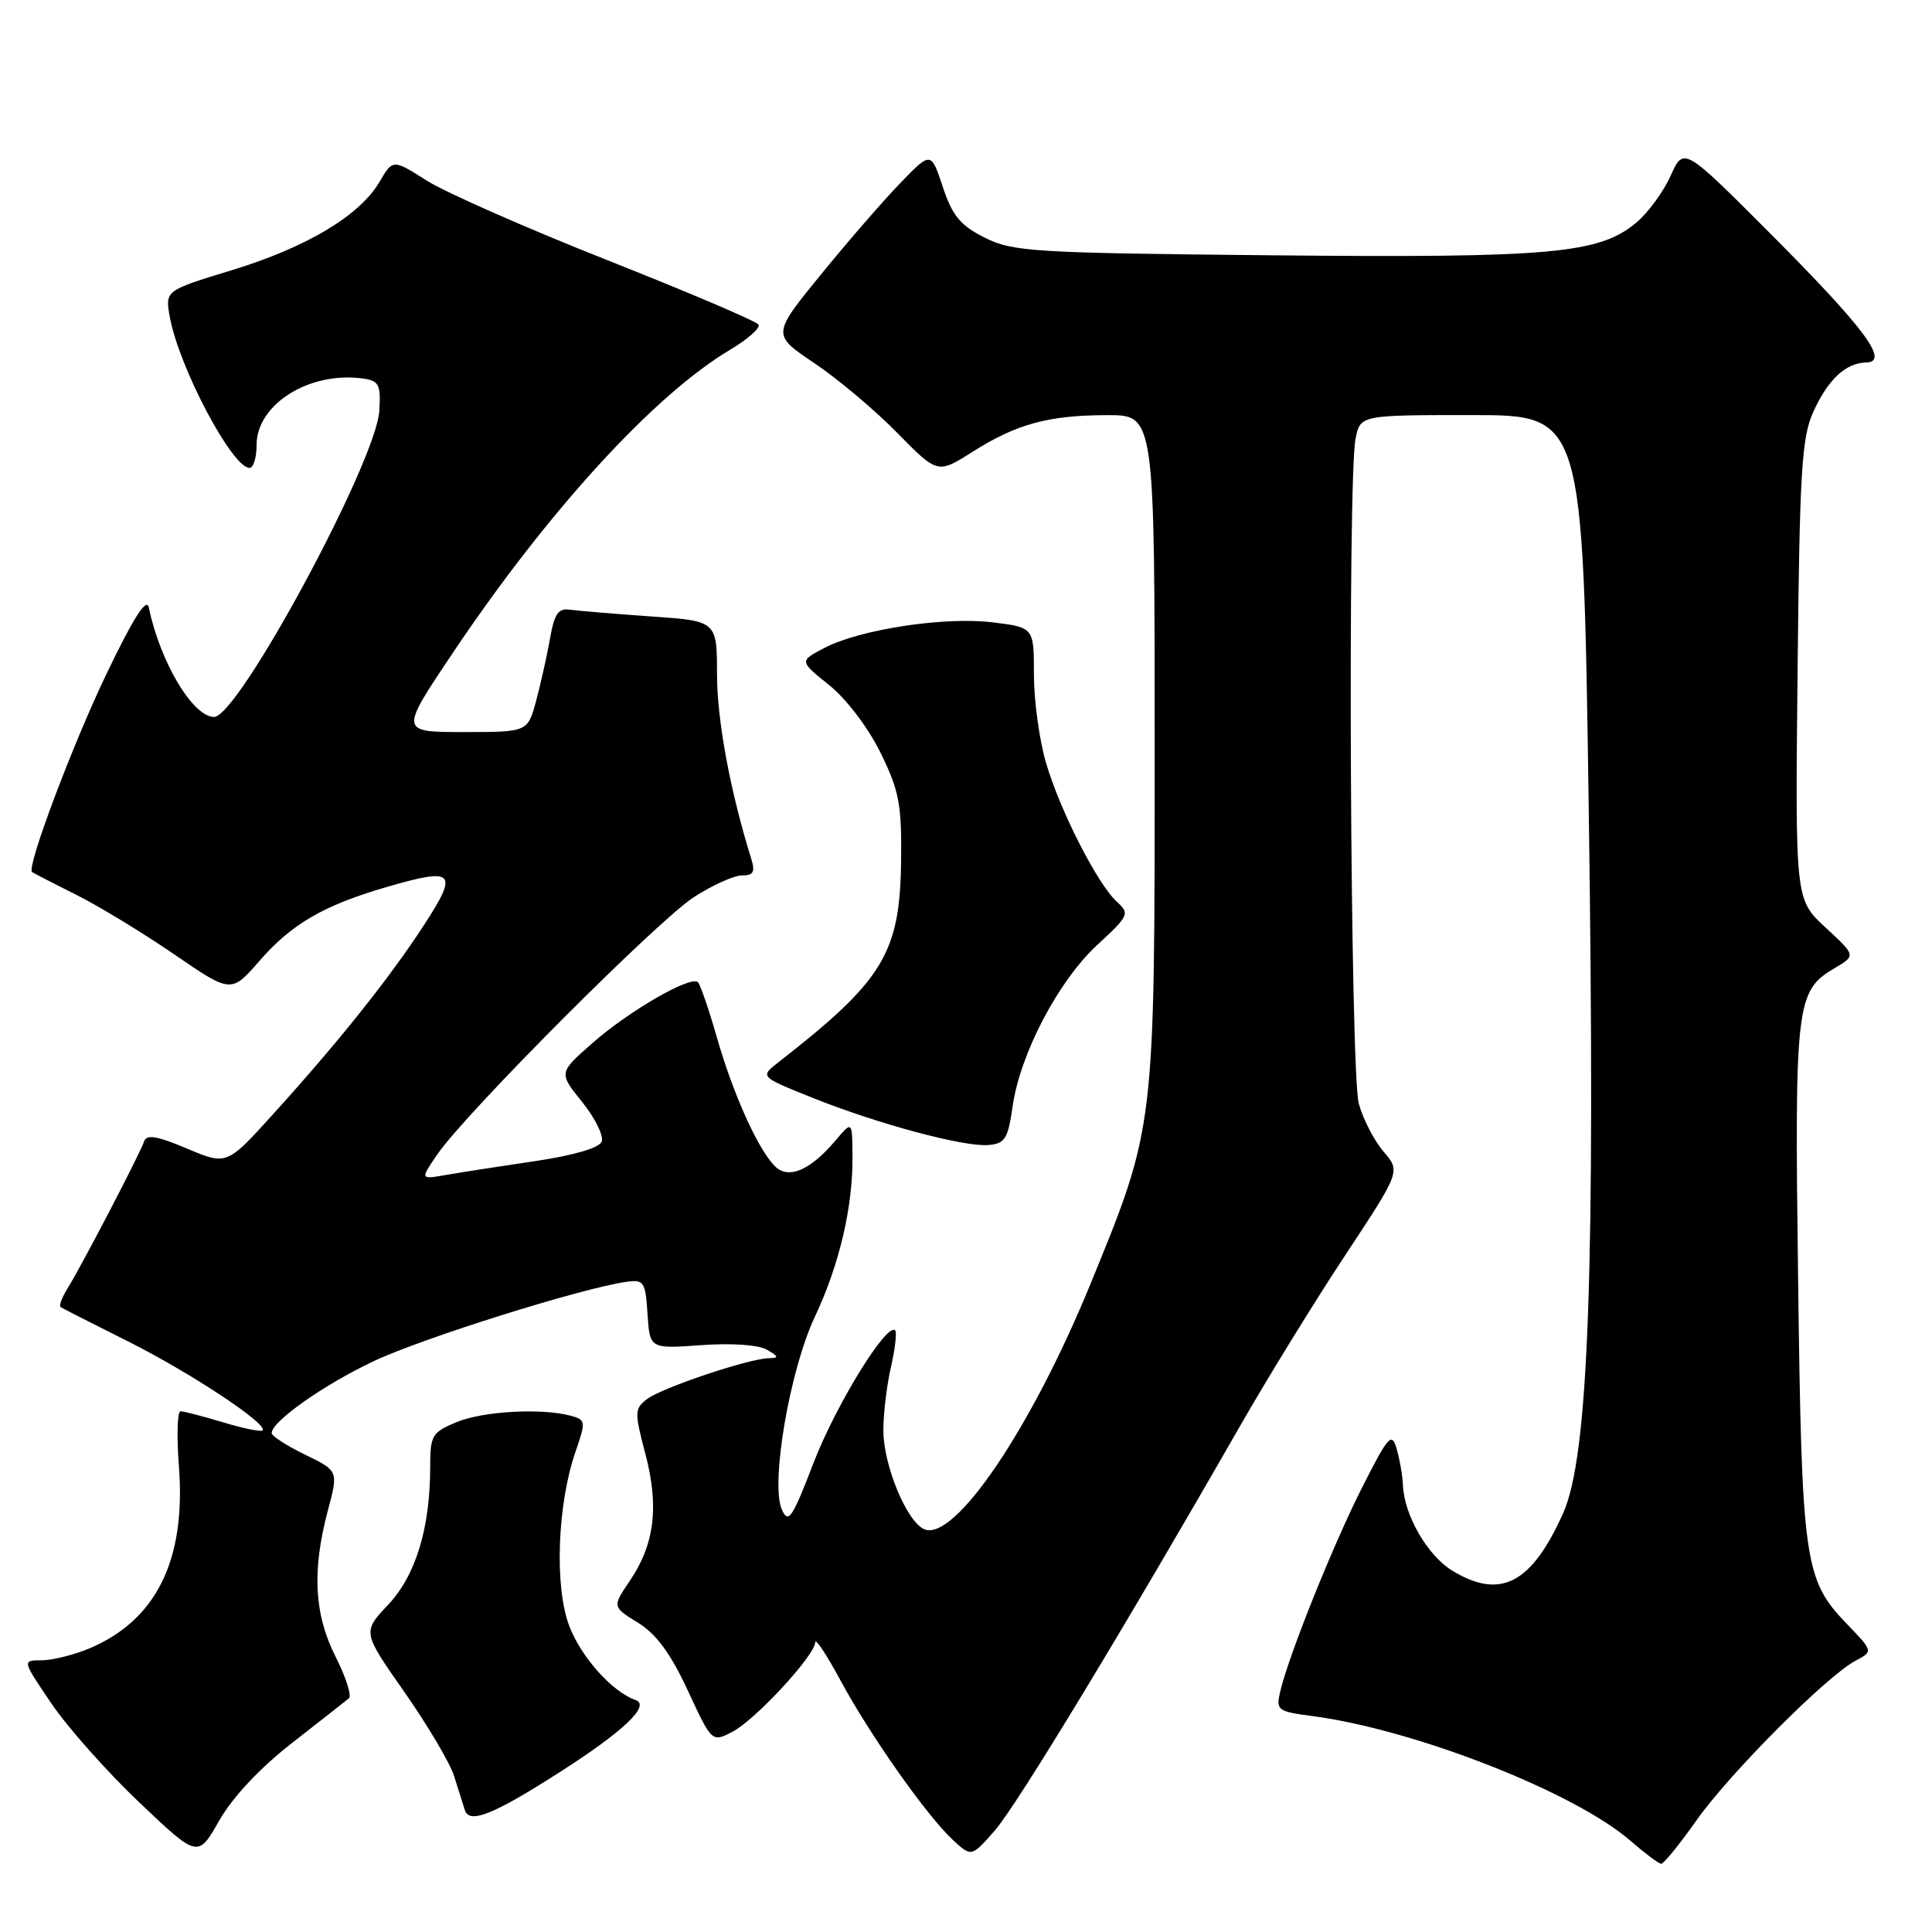 <?xml version="1.0" encoding="UTF-8" standalone="no"?>
<!DOCTYPE svg PUBLIC "-//W3C//DTD SVG 1.1//EN" "http://www.w3.org/Graphics/SVG/1.1/DTD/svg11.dtd" >
<svg xmlns="http://www.w3.org/2000/svg" xmlns:xlink="http://www.w3.org/1999/xlink" version="1.1" viewBox="0 0 256 256">
 <g >
 <path fill="currentColor"
d=" M 224.76 241.25 C 229.12 235.05 242.02 222.10 245.86 220.06 C 248.22 218.81 248.22 218.81 244.70 215.16 C 239.07 209.31 238.74 207.00 238.26 169.68 C 237.78 132.93 237.97 131.31 243.09 128.29 C 245.92 126.62 245.92 126.62 241.89 122.90 C 237.87 119.18 237.87 119.18 238.19 88.84 C 238.46 62.48 238.73 57.99 240.26 54.60 C 242.21 50.29 244.57 48.08 247.28 48.03 C 250.42 47.98 247.13 43.55 234.70 31.07 C 223.10 19.44 223.10 19.44 221.37 23.28 C 220.42 25.40 218.38 28.19 216.83 29.49 C 211.93 33.61 205.59 34.19 168.71 33.83 C 136.88 33.52 134.22 33.36 130.50 31.50 C 127.25 29.87 126.21 28.62 124.93 24.78 C 123.36 20.05 123.36 20.05 119.27 24.28 C 117.03 26.60 112.28 32.07 108.74 36.42 C 102.29 44.34 102.29 44.34 107.89 48.11 C 110.98 50.18 115.92 54.33 118.87 57.34 C 124.24 62.80 124.24 62.80 128.83 59.89 C 134.70 56.17 138.95 55.01 146.75 55.01 C 153.00 55.00 153.00 55.00 153.00 99.34 C 153.00 149.71 153.06 149.20 144.49 170.14 C 136.67 189.23 126.56 204.20 122.52 202.65 C 120.20 201.76 117.04 194.17 117.05 189.50 C 117.05 187.30 117.50 183.53 118.06 181.12 C 118.61 178.71 118.86 176.53 118.61 176.28 C 117.52 175.18 110.74 186.19 107.79 193.86 C 104.97 201.20 104.46 201.95 103.60 200.03 C 102.07 196.60 104.64 181.55 107.96 174.51 C 111.22 167.59 113.02 159.94 112.96 153.20 C 112.93 148.50 112.93 148.50 110.71 151.12 C 107.36 155.09 104.46 156.32 102.68 154.53 C 100.44 152.30 97.13 144.94 94.99 137.46 C 93.93 133.76 92.80 130.47 92.48 130.15 C 91.55 129.21 83.32 133.96 78.47 138.24 C 74.02 142.15 74.02 142.15 77.14 146.02 C 78.85 148.15 80.02 150.51 79.73 151.26 C 79.41 152.11 76.04 153.09 70.85 153.86 C 66.26 154.54 60.96 155.36 59.08 155.69 C 55.66 156.29 55.66 156.29 58.00 152.89 C 61.84 147.34 87.14 121.98 91.95 118.87 C 94.39 117.29 97.26 116.00 98.31 116.00 C 99.85 116.00 100.09 115.55 99.53 113.75 C 96.77 104.88 95.01 95.45 95.01 89.39 C 95.00 82.28 95.00 82.28 86.25 81.68 C 81.44 81.34 76.62 80.94 75.55 80.79 C 73.98 80.56 73.46 81.30 72.88 84.61 C 72.48 86.87 71.65 90.59 71.04 92.86 C 69.92 97.00 69.92 97.00 61.44 97.00 C 52.96 97.00 52.96 97.00 59.98 86.54 C 72.60 67.72 86.68 52.33 96.75 46.34 C 99.09 44.95 100.78 43.45 100.51 43.01 C 100.24 42.57 91.25 38.74 80.54 34.50 C 69.82 30.26 59.03 25.50 56.56 23.94 C 52.06 21.08 52.06 21.08 50.28 24.11 C 47.65 28.58 40.62 32.78 30.69 35.81 C 21.87 38.50 21.87 38.50 22.50 42.00 C 23.71 48.65 30.76 62.00 33.07 62.00 C 33.58 62.00 34.00 60.63 34.00 58.95 C 34.00 53.55 41.04 49.16 48.12 50.16 C 50.22 50.46 50.47 50.97 50.26 54.44 C 49.85 61.15 31.59 95.00 28.37 95.00 C 25.56 95.00 21.21 87.72 19.72 80.50 C 19.43 79.12 17.70 81.82 14.17 89.17 C 9.68 98.49 3.50 114.90 4.24 115.54 C 4.38 115.66 6.97 117.00 10.00 118.51 C 13.03 120.02 18.90 123.59 23.06 126.44 C 30.63 131.63 30.63 131.63 34.41 127.29 C 38.65 122.42 42.89 119.96 51.28 117.52 C 60.21 114.92 60.78 115.50 56.23 122.50 C 51.66 129.54 44.95 137.95 36.27 147.54 C 30.05 154.42 30.05 154.42 24.78 152.19 C 20.83 150.52 19.41 150.28 19.10 151.23 C 18.58 152.82 10.81 167.74 8.96 170.70 C 8.20 171.92 7.78 173.04 8.04 173.20 C 8.29 173.37 12.32 175.42 17.00 177.76 C 25.21 181.87 35.59 188.74 34.79 189.54 C 34.58 189.75 32.22 189.27 29.54 188.46 C 26.87 187.66 24.34 187.00 23.92 187.00 C 23.50 187.00 23.40 190.30 23.71 194.34 C 24.65 206.75 20.70 214.72 11.78 218.45 C 9.74 219.30 6.91 220.00 5.49 220.00 C 2.93 220.00 2.93 220.00 6.83 225.75 C 8.98 228.91 14.22 234.81 18.48 238.85 C 26.22 246.20 26.22 246.20 29.05 241.23 C 30.83 238.12 34.44 234.27 38.70 230.95 C 42.44 228.03 45.83 225.37 46.23 225.04 C 46.63 224.72 45.84 222.24 44.48 219.55 C 41.63 213.92 41.32 208.16 43.43 200.20 C 44.85 194.90 44.85 194.90 40.42 192.75 C 37.99 191.57 36.00 190.28 36.00 189.89 C 36.00 188.35 42.85 183.52 49.50 180.37 C 55.94 177.32 77.11 170.67 83.00 169.85 C 85.32 169.52 85.52 169.83 85.80 174.11 C 86.10 178.73 86.10 178.73 92.92 178.24 C 96.96 177.95 100.50 178.20 101.62 178.84 C 103.21 179.77 103.24 179.94 101.86 179.97 C 99.21 180.02 87.66 183.90 85.73 185.39 C 84.07 186.66 84.06 187.13 85.51 192.62 C 87.35 199.61 86.74 204.63 83.47 209.44 C 81.12 212.91 81.12 212.91 84.54 215.02 C 86.98 216.53 88.87 219.11 91.14 224.01 C 94.33 230.88 94.33 230.88 97.05 229.47 C 100.07 227.91 107.99 219.35 108.02 217.61 C 108.04 217.00 109.53 219.26 111.35 222.63 C 115.27 229.90 122.78 240.57 126.25 243.79 C 128.72 246.08 128.72 246.08 131.82 242.55 C 134.72 239.24 149.04 215.62 164.31 188.96 C 167.94 182.62 174.21 172.43 178.25 166.32 C 185.58 155.21 185.58 155.21 183.34 152.61 C 182.10 151.17 180.62 148.31 180.05 146.25 C 178.92 142.18 178.54 63.54 179.62 58.13 C 180.25 55.00 180.25 55.00 195.01 55.00 C 209.76 55.00 209.76 55.00 210.51 106.75 C 211.40 168.43 210.52 192.91 207.13 200.49 C 202.94 209.86 198.80 212.01 192.42 208.11 C 189.16 206.13 186.07 200.78 185.90 196.85 C 185.85 195.56 185.47 193.38 185.07 192.00 C 184.42 189.73 184.00 190.18 180.55 196.97 C 176.71 204.53 170.77 219.30 169.64 224.12 C 169.05 226.63 169.25 226.78 173.99 227.40 C 187.52 229.20 208.62 237.47 216.00 243.88 C 217.93 245.55 219.77 246.94 220.11 246.96 C 220.44 246.98 222.53 244.41 224.76 241.25 Z  M 74.09 234.87 C 82.65 229.40 86.25 225.97 84.21 225.26 C 81.12 224.18 77.01 219.59 75.43 215.45 C 73.45 210.27 73.84 199.32 76.27 192.33 C 77.65 188.33 77.62 188.13 75.61 187.59 C 71.72 186.55 63.97 186.99 60.47 188.45 C 57.24 189.80 57.00 190.21 57.00 194.40 C 57.00 202.50 55.08 208.77 51.42 212.65 C 48.02 216.26 48.02 216.26 53.59 224.21 C 56.65 228.59 59.62 233.59 60.17 235.33 C 60.72 237.08 61.36 239.09 61.58 239.82 C 62.17 241.73 65.29 240.50 74.09 234.87 Z  M 134.18 146.59 C 135.17 139.63 140.25 129.95 145.40 125.20 C 149.59 121.34 149.72 121.06 148.01 119.51 C 145.45 117.19 140.46 107.43 138.60 101.07 C 137.72 98.08 137.00 92.83 137.00 89.39 C 137.00 83.14 137.00 83.14 131.58 82.47 C 125.23 81.67 113.92 83.39 109.21 85.87 C 105.91 87.60 105.91 87.60 109.87 90.78 C 112.15 92.61 115.04 96.42 116.67 99.73 C 119.14 104.77 119.49 106.58 119.40 114.00 C 119.26 126.31 117.09 129.89 103.10 140.79 C 100.70 142.67 100.70 142.67 107.60 145.44 C 116.30 148.93 127.74 152.00 130.99 151.72 C 133.17 151.53 133.57 150.88 134.18 146.59 Z "/>
</g>
</svg>